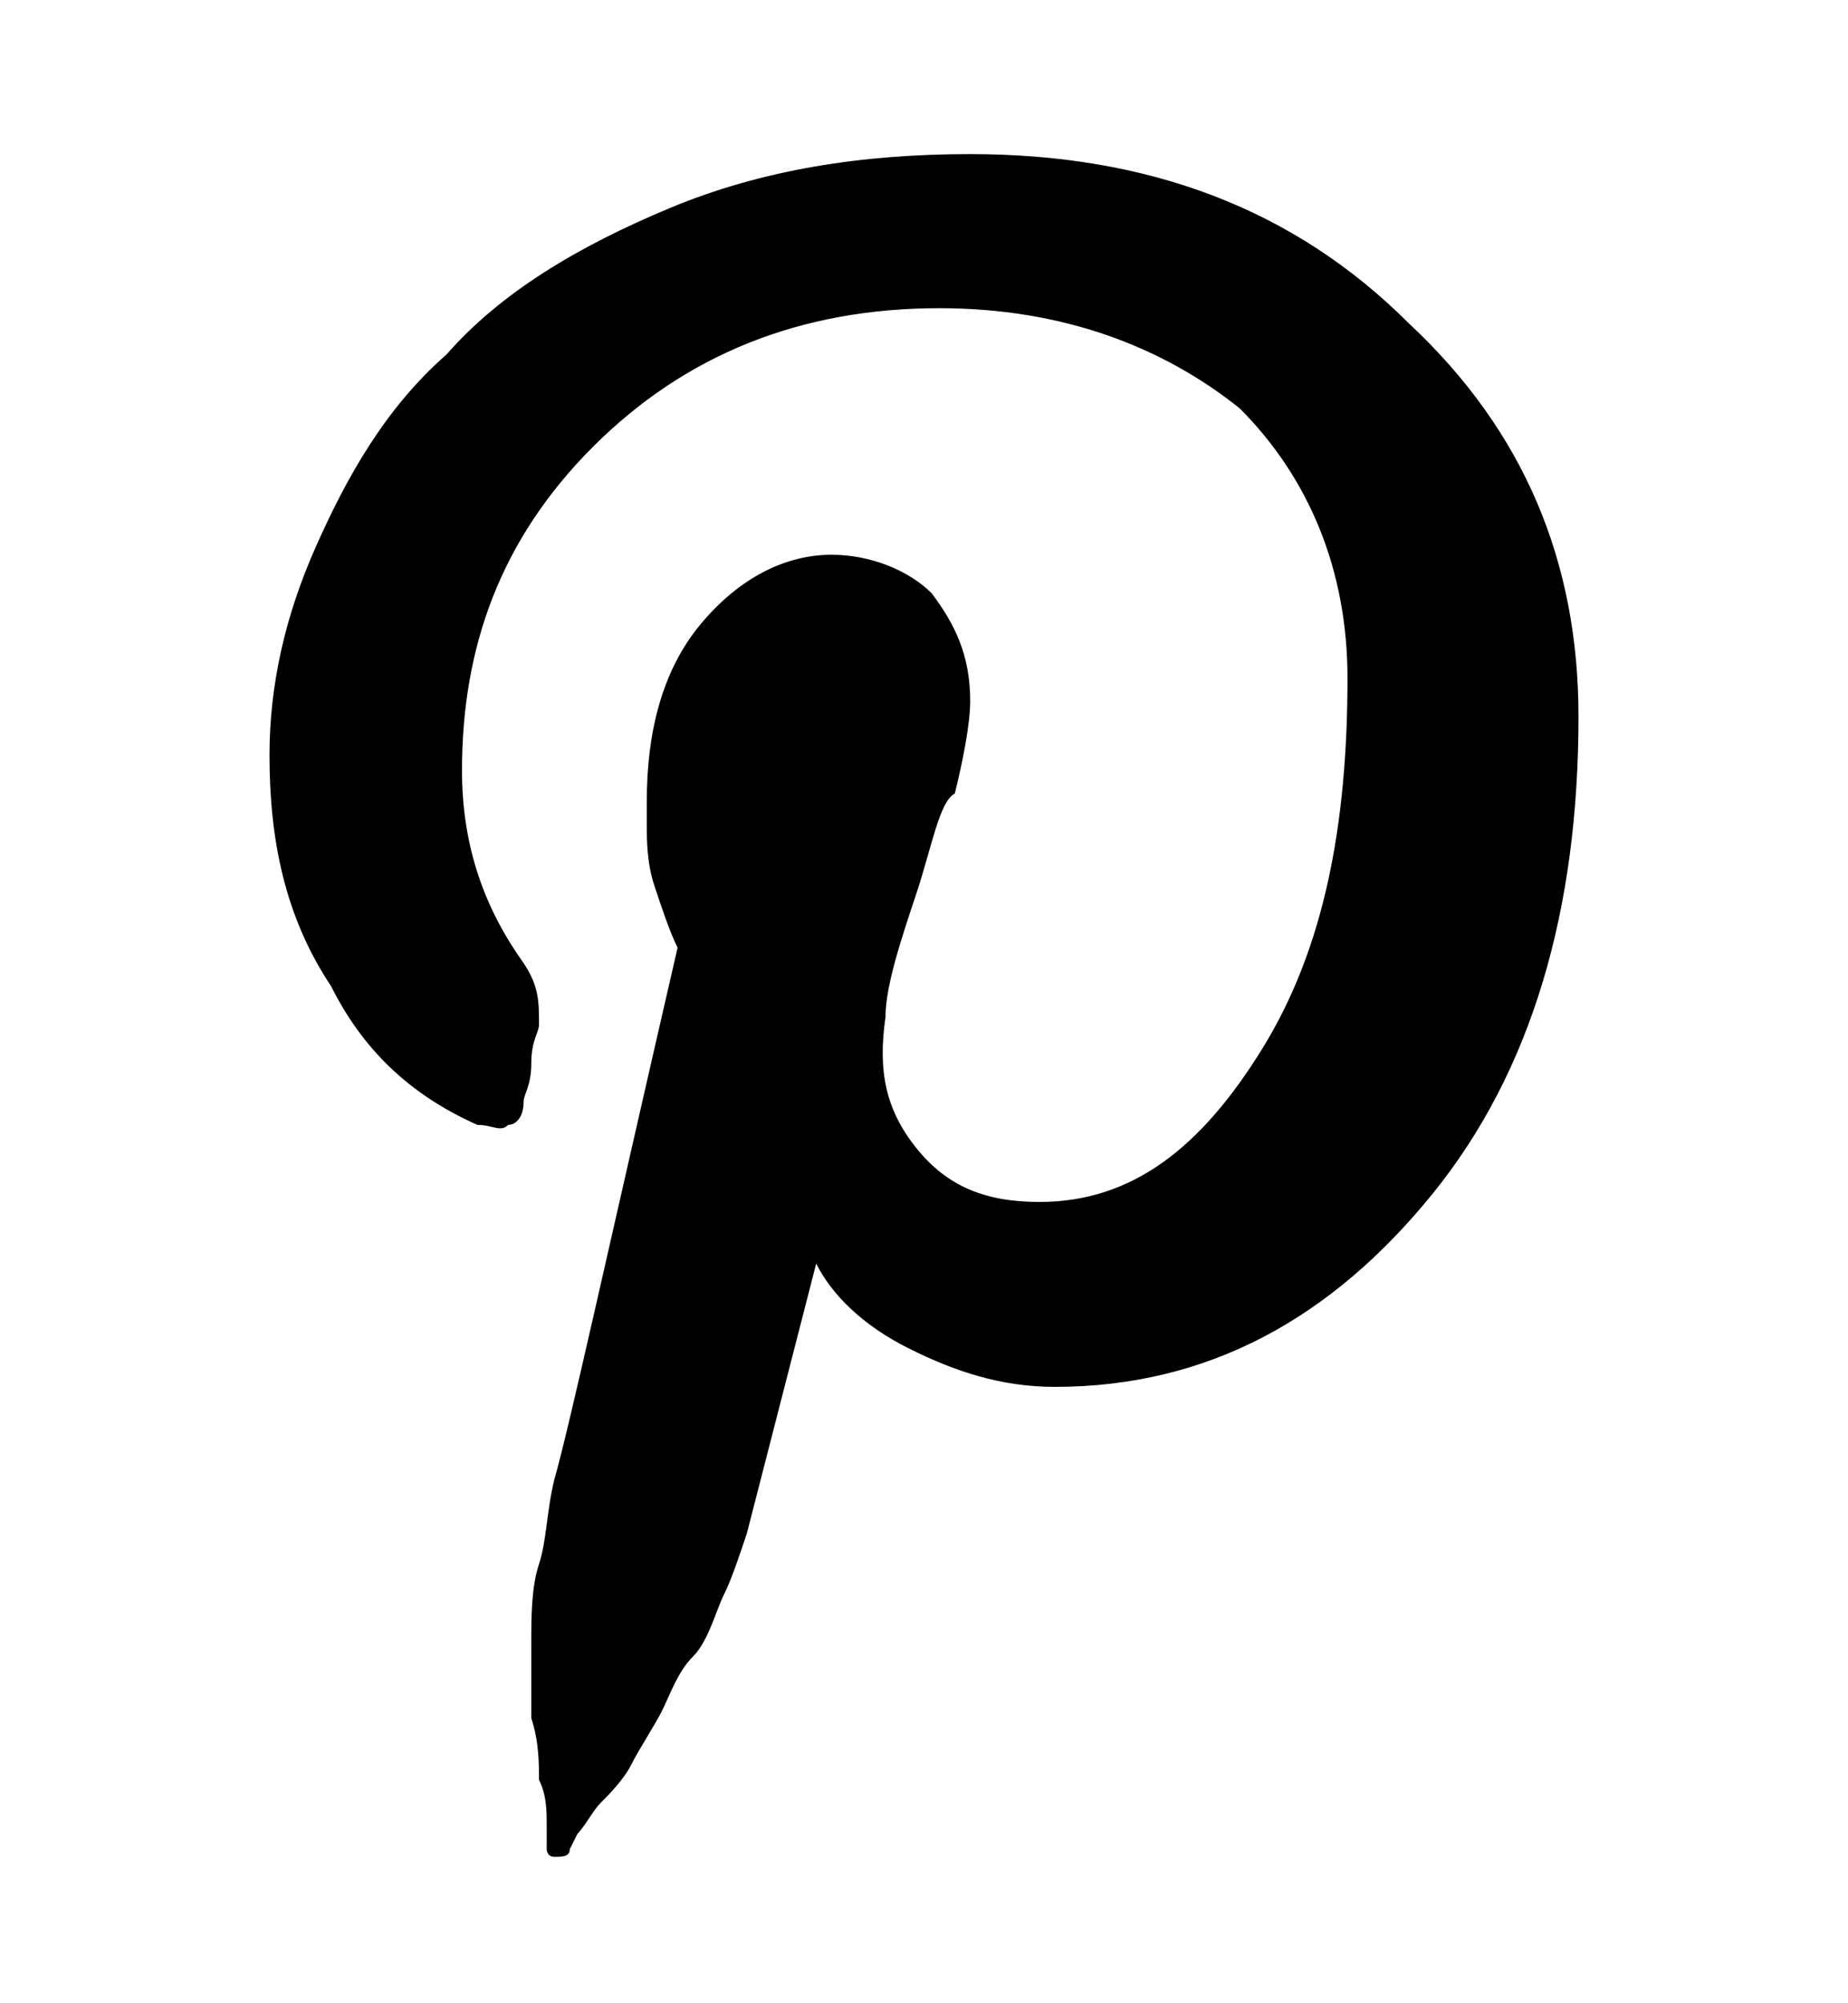 <?xml version="1.0" encoding="utf-8"?>
<!-- Generator: Adobe Illustrator 19.0.0, SVG Export Plug-In . SVG Version: 6.00 Build 0)  -->
<svg version="1.1" id="XMLID_27_" xmlns="http://www.w3.org/2000/svg" xmlns:xlink="http://www.w3.org/1999/xlink" x="0px" y="0px"
	 viewBox="-19 20 24 26" style="enable-background:new -19 20 24 26;" xml:space="preserve">
<g id="social-pinterest">
	<path d="M-15.5,29.8c0-0.9,0.2-1.8,0.6-2.7c0.4-0.9,0.9-1.8,1.7-2.5c0.7-0.8,1.7-1.4,2.9-1.9s2.5-0.7,3.9-0.7
		c2.3,0,4.2,0.7,5.7,2.2c1.5,1.4,2.2,3.1,2.2,5.1c0,2.5-0.6,4.6-1.9,6.2S-3.3,38-5.3,38c-0.7,0-1.3-0.2-1.9-0.5s-1-0.7-1.2-1.1
		l-0.9,3.5c-0.1,0.3-0.2,0.6-0.3,0.8s-0.2,0.6-0.4,0.8s-0.3,0.5-0.4,0.7c-0.1,0.2-0.3,0.5-0.4,0.7s-0.3,0.4-0.4,0.5
		s-0.2,0.3-0.3,0.4l-0.1,0.2c0,0.1-0.1,0.1-0.2,0.1c-0.1,0-0.1-0.1-0.1-0.1s0-0.1,0-0.3s0-0.4-0.1-0.6c0-0.2,0-0.5-0.1-0.8
		c0-0.3,0-0.7,0-1s0-0.7,0.1-1s0.1-0.7,0.2-1.1c0.2-0.7,0.7-3,1.6-6.9c-0.1-0.2-0.2-0.5-0.3-0.8s-0.1-0.6-0.1-0.8v-0.3
		c0-0.9,0.2-1.7,0.7-2.3s1.1-0.9,1.7-0.9c0.5,0,1,0.2,1.3,0.5c0.3,0.4,0.5,0.8,0.5,1.4c0,0.3-0.1,0.8-0.2,1.2
		c-0.2,0.1-0.3,0.7-0.5,1.3s-0.4,1.2-0.4,1.6c-0.1,0.7,0,1.2,0.4,1.7s0.9,0.7,1.6,0.7c1.2,0,2.1-0.7,2.9-2s1.1-2.9,1.1-4.8
		c0-1.4-0.5-2.6-1.4-3.5c-1-0.8-2.3-1.3-3.9-1.3c-1.8,0-3.3,0.6-4.5,1.8S-13,28.4-13,30c0,1,0.3,1.8,0.8,2.5C-12,32.8-12,33-12,33.3
		c0,0.1-0.1,0.2-0.1,0.5s-0.1,0.4-0.1,0.5c0,0.2-0.1,0.3-0.2,0.3c-0.1,0.1-0.2,0-0.4,0c-0.9-0.4-1.5-1-1.9-1.8
		C-15.3,31.9-15.5,30.9-15.5,29.8z"/>
</g>
</svg>
